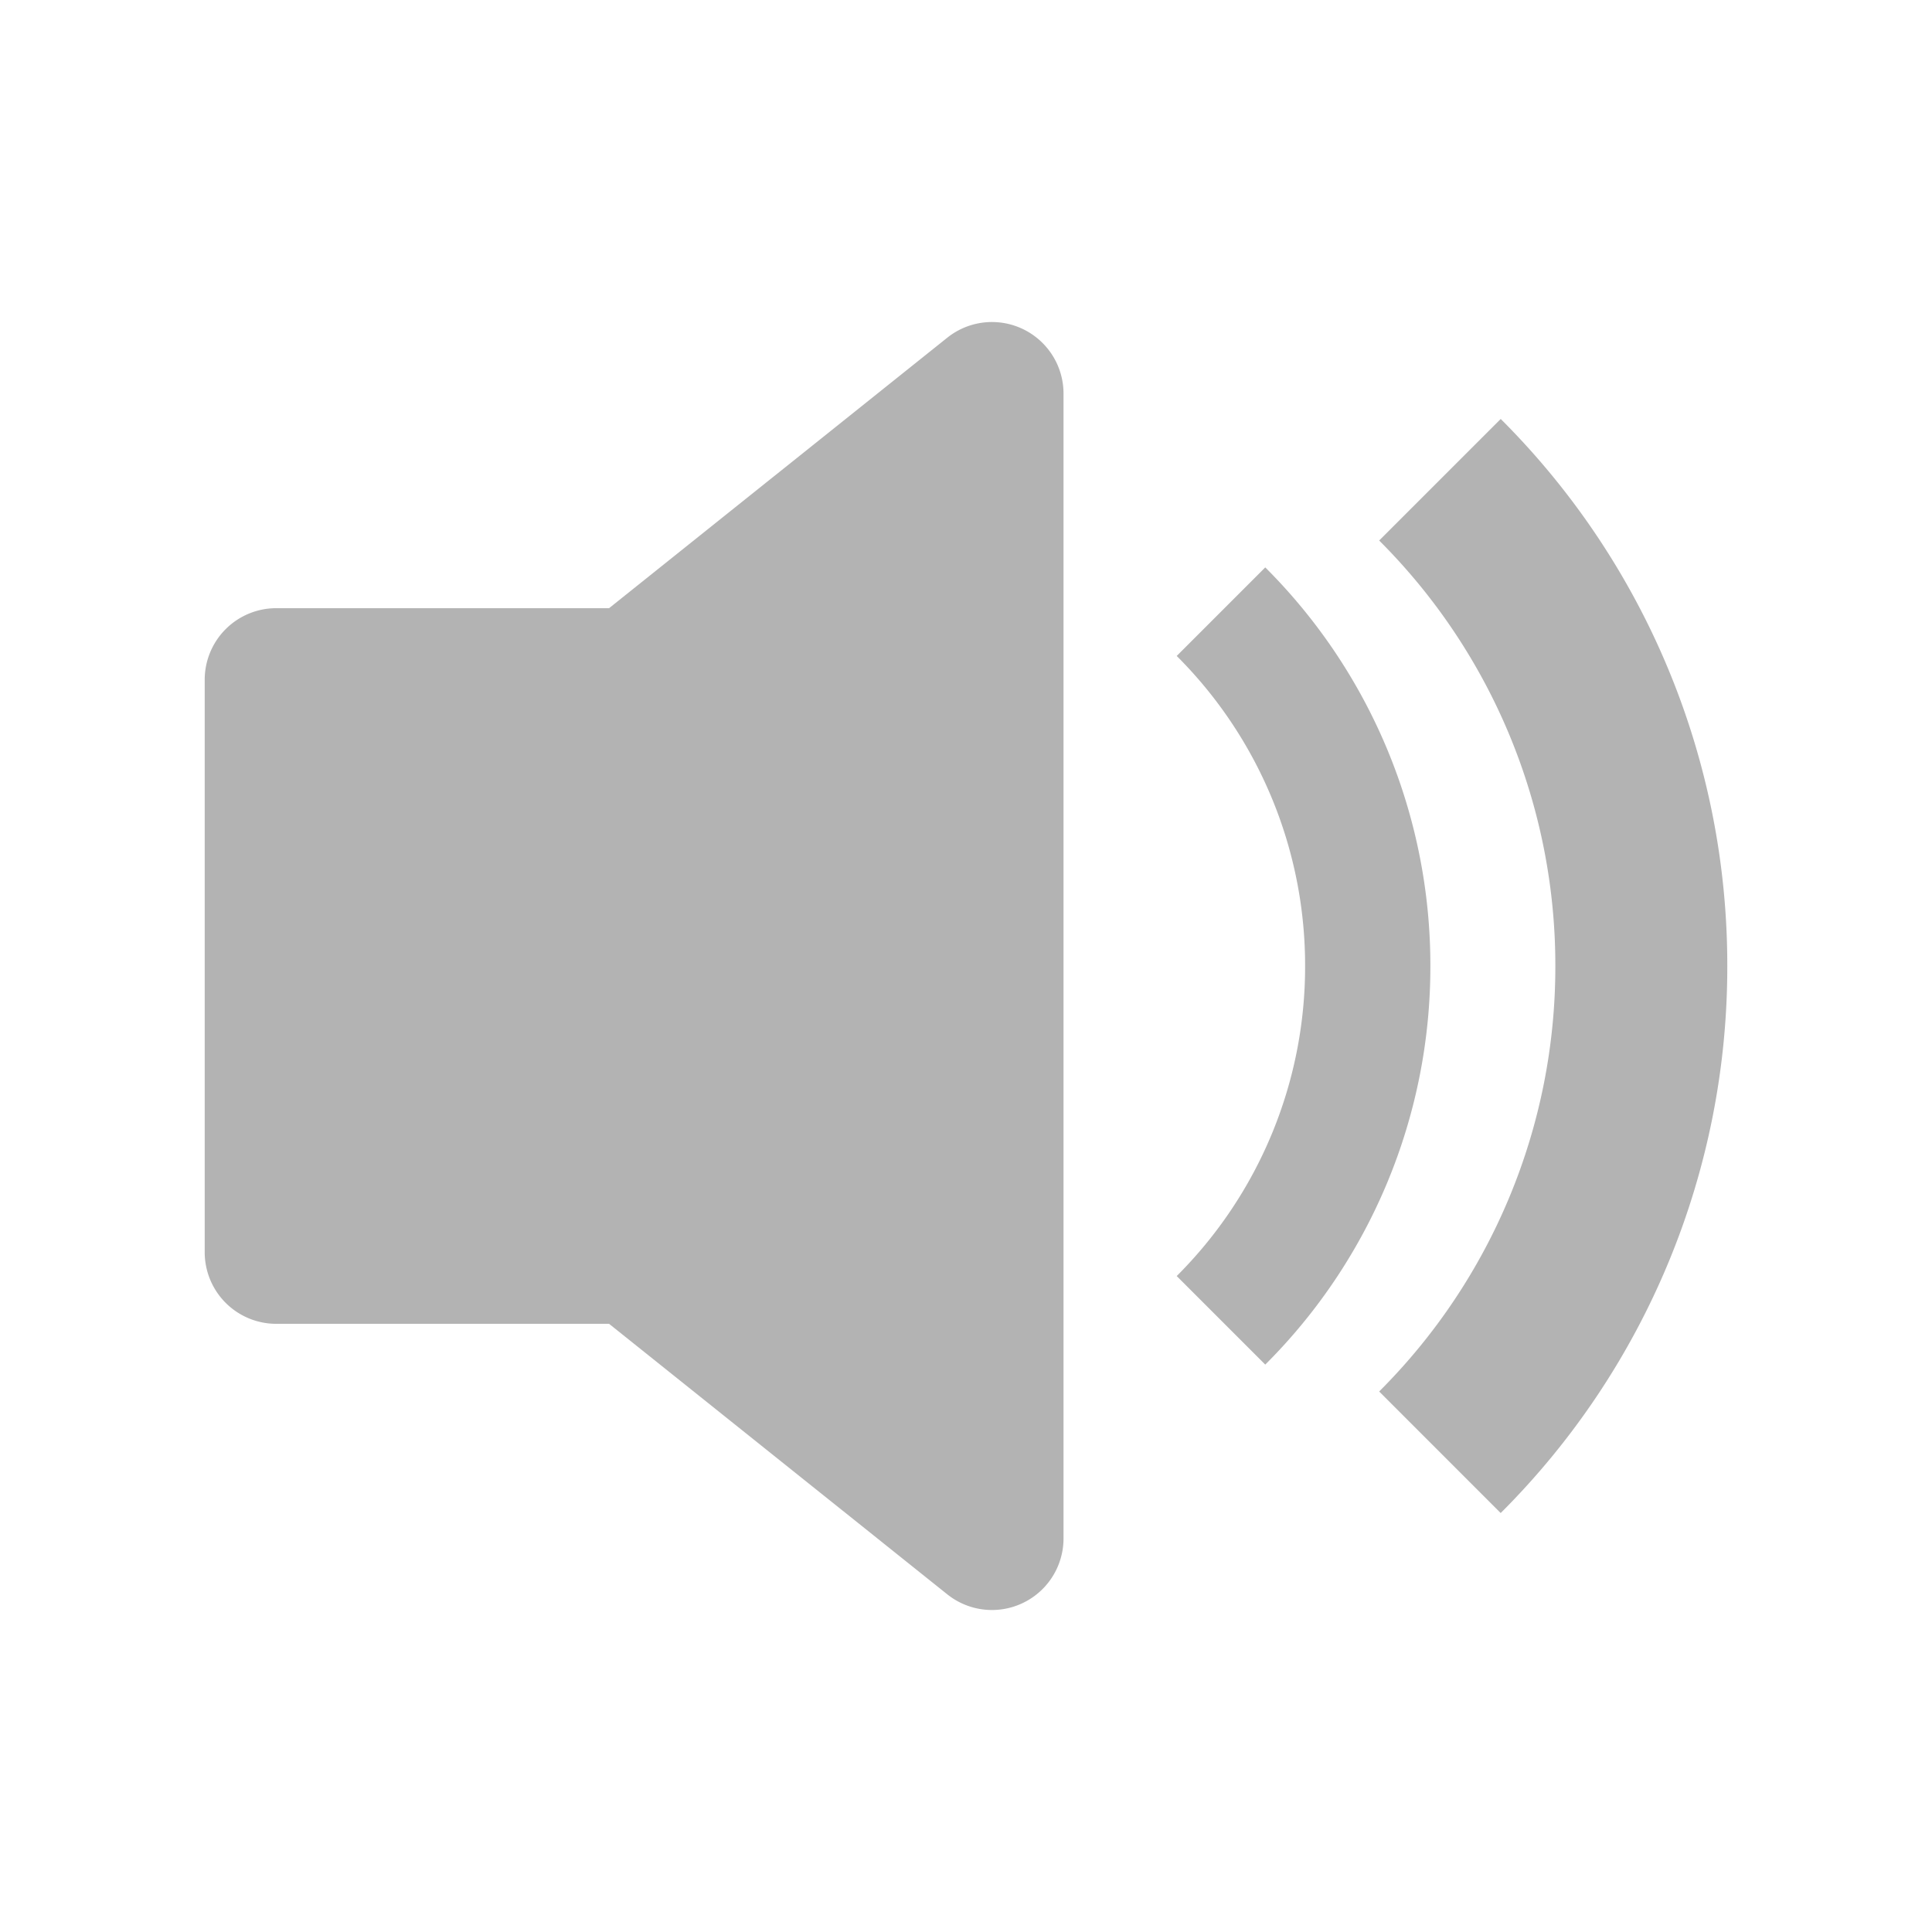 <?xml version="1.0" encoding="UTF-8" standalone="no"?>
<svg
   width="48"
   height="48"
   fill="currentColor"
   viewBox="0 0 48 48"
   version="1.1"
   id="svg13"
   sodipodi:docname="volume-med.svg"
   inkscape:version="1.2.2 (b0a8486541, 2022-12-01)"
   xmlns:inkscape="http://www.inkscape.org/namespaces/inkscape"
   xmlns:sodipodi="http://sodipodi.sourceforge.net/DTD/sodipodi-0.dtd"
   xmlns="http://www.w3.org/2000/svg"
   xmlns:svg="http://www.w3.org/2000/svg">
  <defs
     id="defs8" />
  <sodipodi:namedview
     id="namedview6"
     pagecolor="#ffffff"
     bordercolor="#000000"
     borderopacity="0.25"
     inkscape:showpageshadow="2"
     inkscape:pageopacity="0.0"
     inkscape:pagecheckerboard="0"
     inkscape:deskcolor="#d1d1d1"
     showgrid="false"
     inkscape:zoom="14.355167"
     inkscape:cx="18.878221"
     inkscape:cy="25.217402"
     inkscape:window-width="1886"
     inkscape:window-height="1080"
     inkscape:window-x="34"
     inkscape:window-y="0"
     inkscape:window-maximized="1"
     inkscape:current-layer="svg4" />
  <path
     style="fill:#b3b3b3;fill-opacity:1;stroke-width:4.271"
     d="M 42.914,24 A 19.16,19.16 0 0 1 37.284,37.591 L 34.265,34.571 A 14.902,14.902 0 0 0 38.642,24 14.906,14.906 0 0 0 34.265,13.429 l 3.02,-3.02 A 19.16,19.16 0 0 1 42.914,24 Z"
     id="path558"
     inkscape:label="path3" />
  <path
     style="fill:#b3b3b3;fill-opacity:1;stroke-width:3.112"
     d="m 35.537,24 a 13.961,13.961 0 0 1 -4.102,9.903 L 29.235,31.703 A 10.858,10.858 0 0 0 32.425,24 10.861,10.861 0 0 0 29.235,16.297 l 2.2,-2.2 A 13.961,13.961 0 0 1 35.537,24 Z"
     id="path518"
     inkscape:label="path2" />
  <path
     style="fill:#b3b3b3;fill-opacity:1;stroke-width:3.556"
     d="M 26.423,9.776 A 1.778,1.778 0 0 0 23.536,8.389 L 15.132,15.11 H 6.864 a 1.778,1.778 0 0 0 -1.778,1.778 v 14.224 a 1.778,1.778 0 0 0 1.778,1.778 H 15.132 l 8.403,6.721 a 1.778,1.778 0 0 0 2.888,-1.387 z"
     id="path2"
     inkscape:label="path1" />
</svg>
